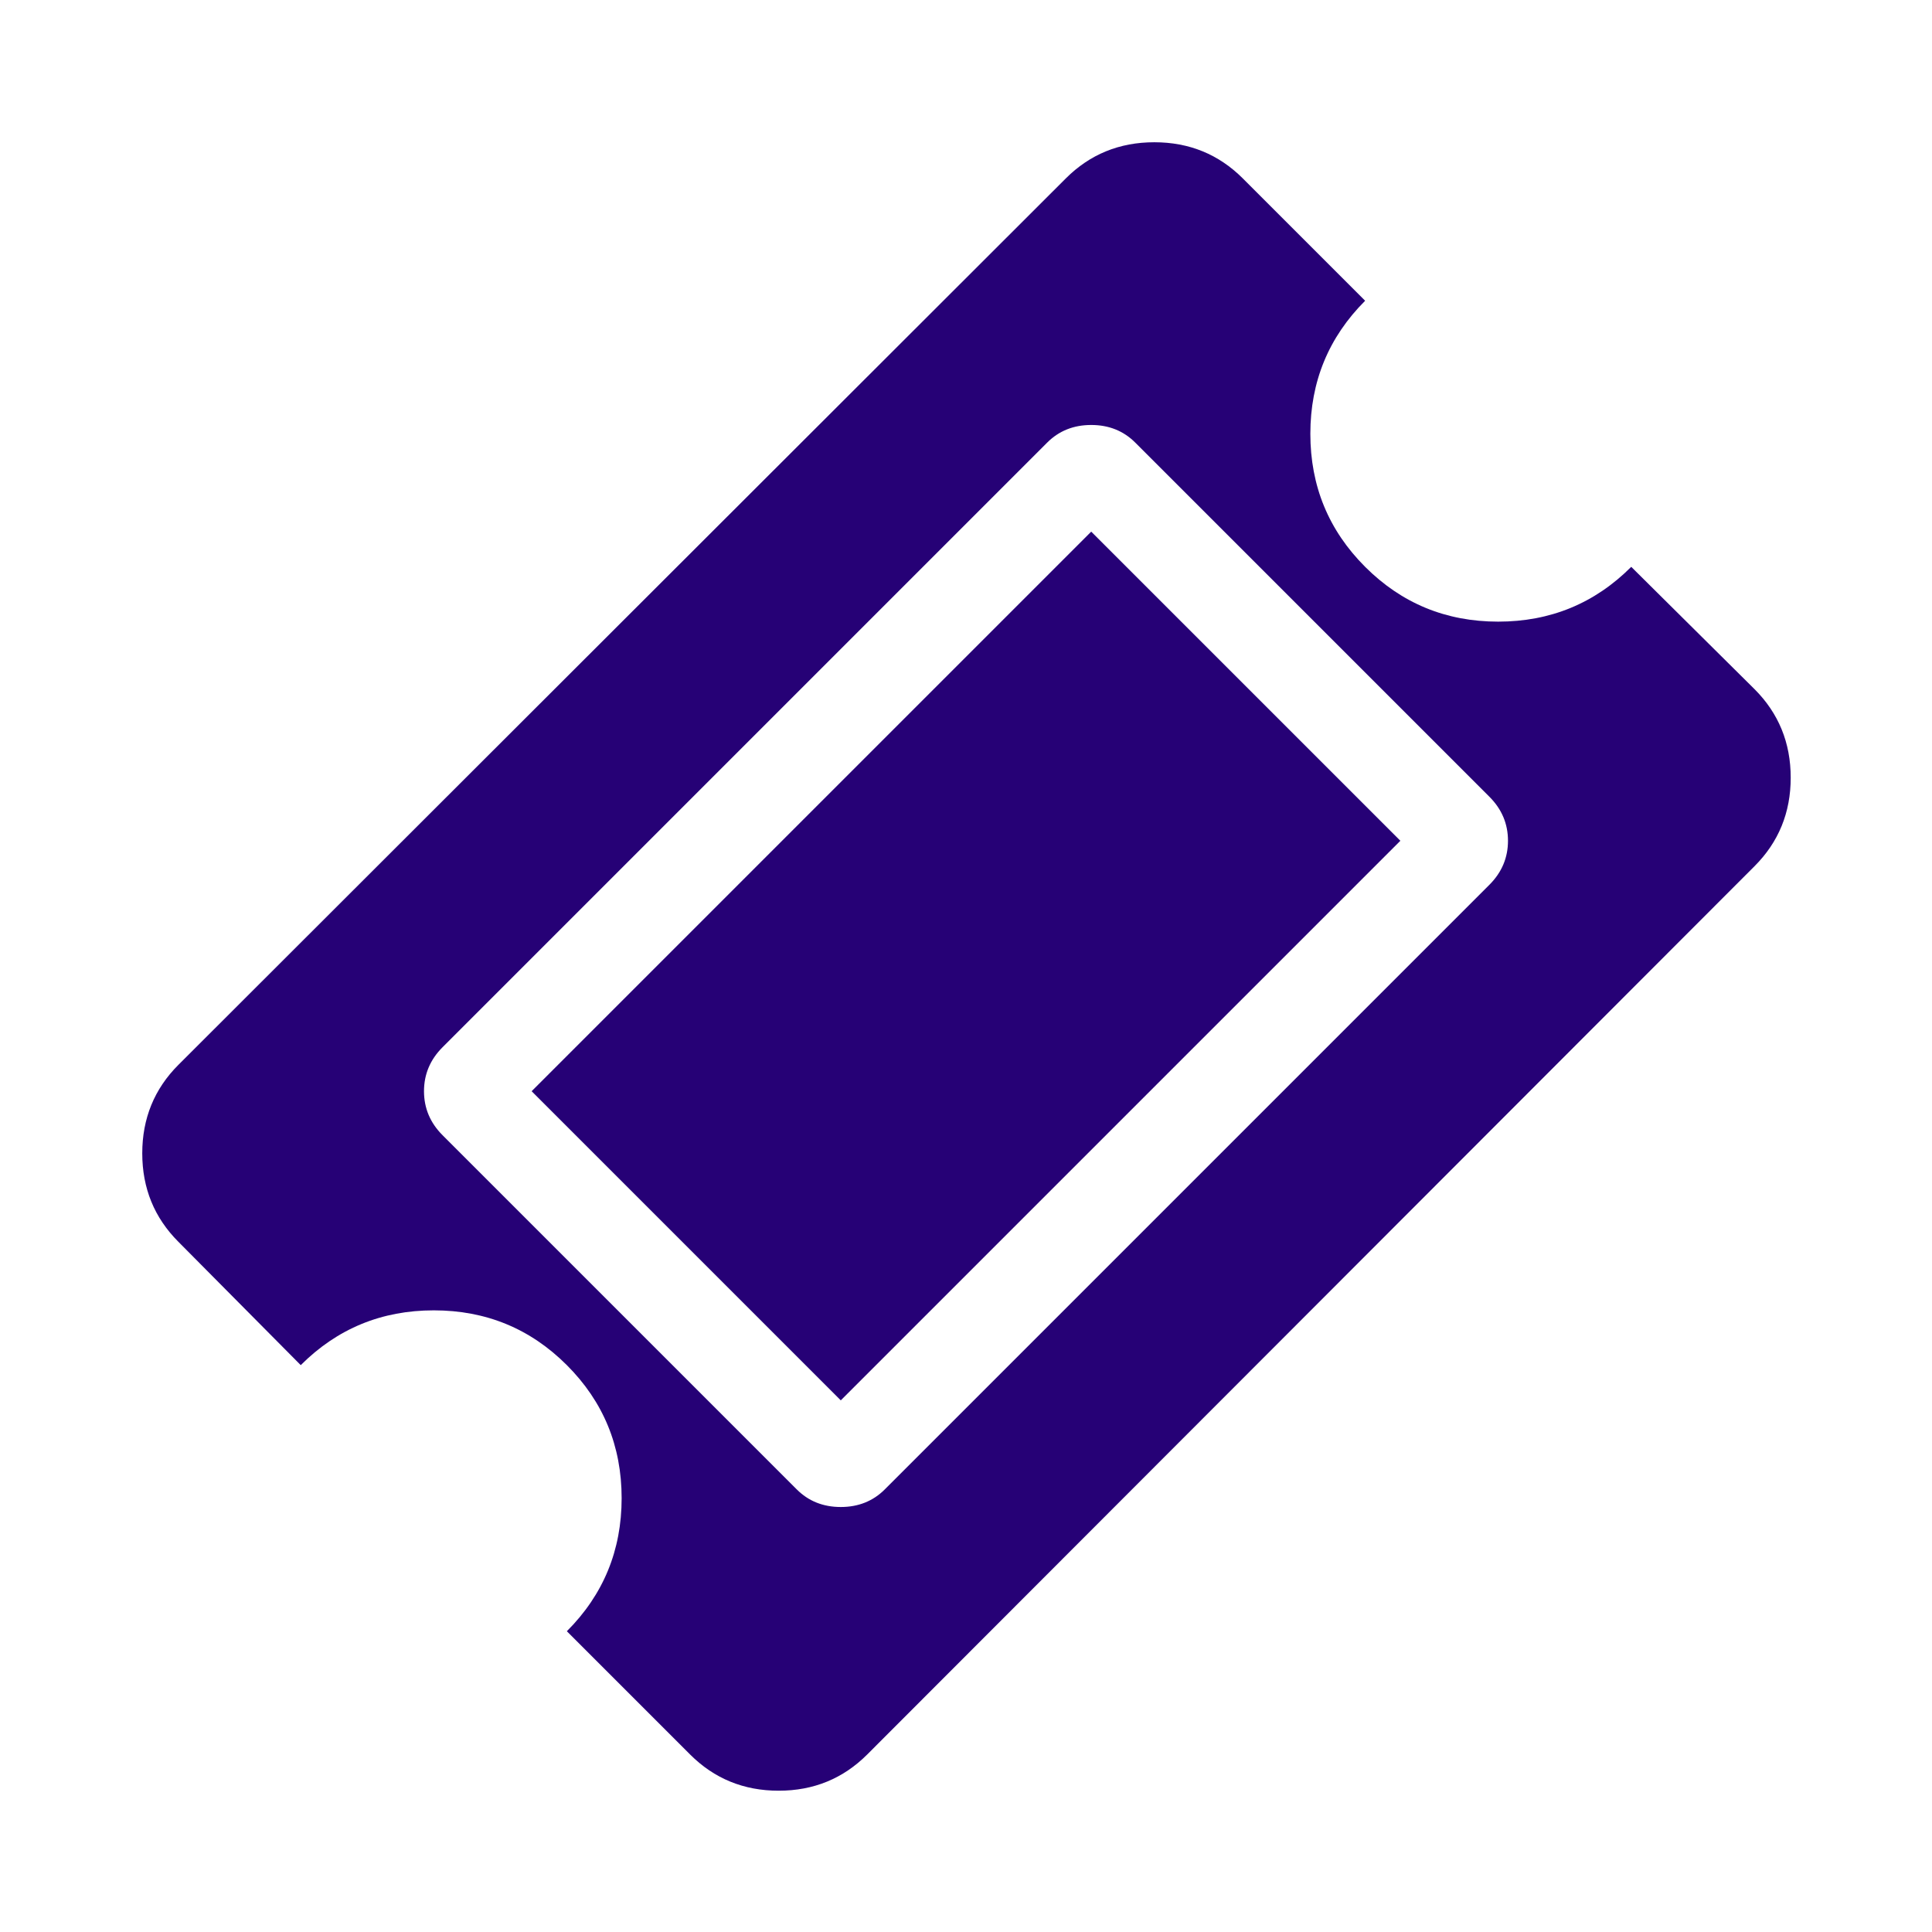 <svg fill="none" height="128" viewBox="0 0 128 128" width="128" xmlns="http://www.w3.org/2000/svg"><path d="m0 0h128v128h-128z" fill="#fff"/><path d="m72.296 35.222 20.482 20.481-37.074 37.074-20.482-20.482zm-13.676 63.454 40.056-40.056c.821-.821 1.232-1.793 1.232-2.917 0-1.123-.41-2.096-1.232-2.917l-23.463-23.463c-.778-.778-1.75-1.167-2.917-1.167-1.167 0-2.139.389-2.917 1.167l-40.056 40.056c-.821.821-1.232 1.793-1.232 2.917 0 1.123.41 2.096 1.232 2.917l23.463 23.463c.778.778 1.75 1.167 2.917 1.167 1.167 0 2.139-.389 2.917-1.167zm57.621-41.287-58.787 58.852c-1.599 1.598-3.554 2.398-5.866 2.398s-4.267-.8-5.866-2.398l-8.167-8.167c2.42-2.42 3.63-5.358 3.63-8.815s-1.21-6.395-3.63-8.815c-2.42-2.42-5.358-3.63-8.815-3.63s-6.395 1.21-8.815 3.63l-8.102-8.167c-1.599-1.599-2.398-3.554-2.398-5.866 0-2.312.799-4.267 2.398-5.866l58.787-58.722c1.599-1.599 3.554-2.398 5.866-2.398s4.267.799 5.866 2.398l8.102 8.102c-2.42 2.42-3.63 5.358-3.63 8.815s1.21 6.395 3.63 8.815c2.42 2.42 5.358 3.63 8.815 3.63s6.395-1.21 8.815-3.63l8.167 8.102c1.598 1.599 2.398 3.554 2.398 5.866s-.8 4.267-2.398 5.866z" fill="#260176"/></svg>